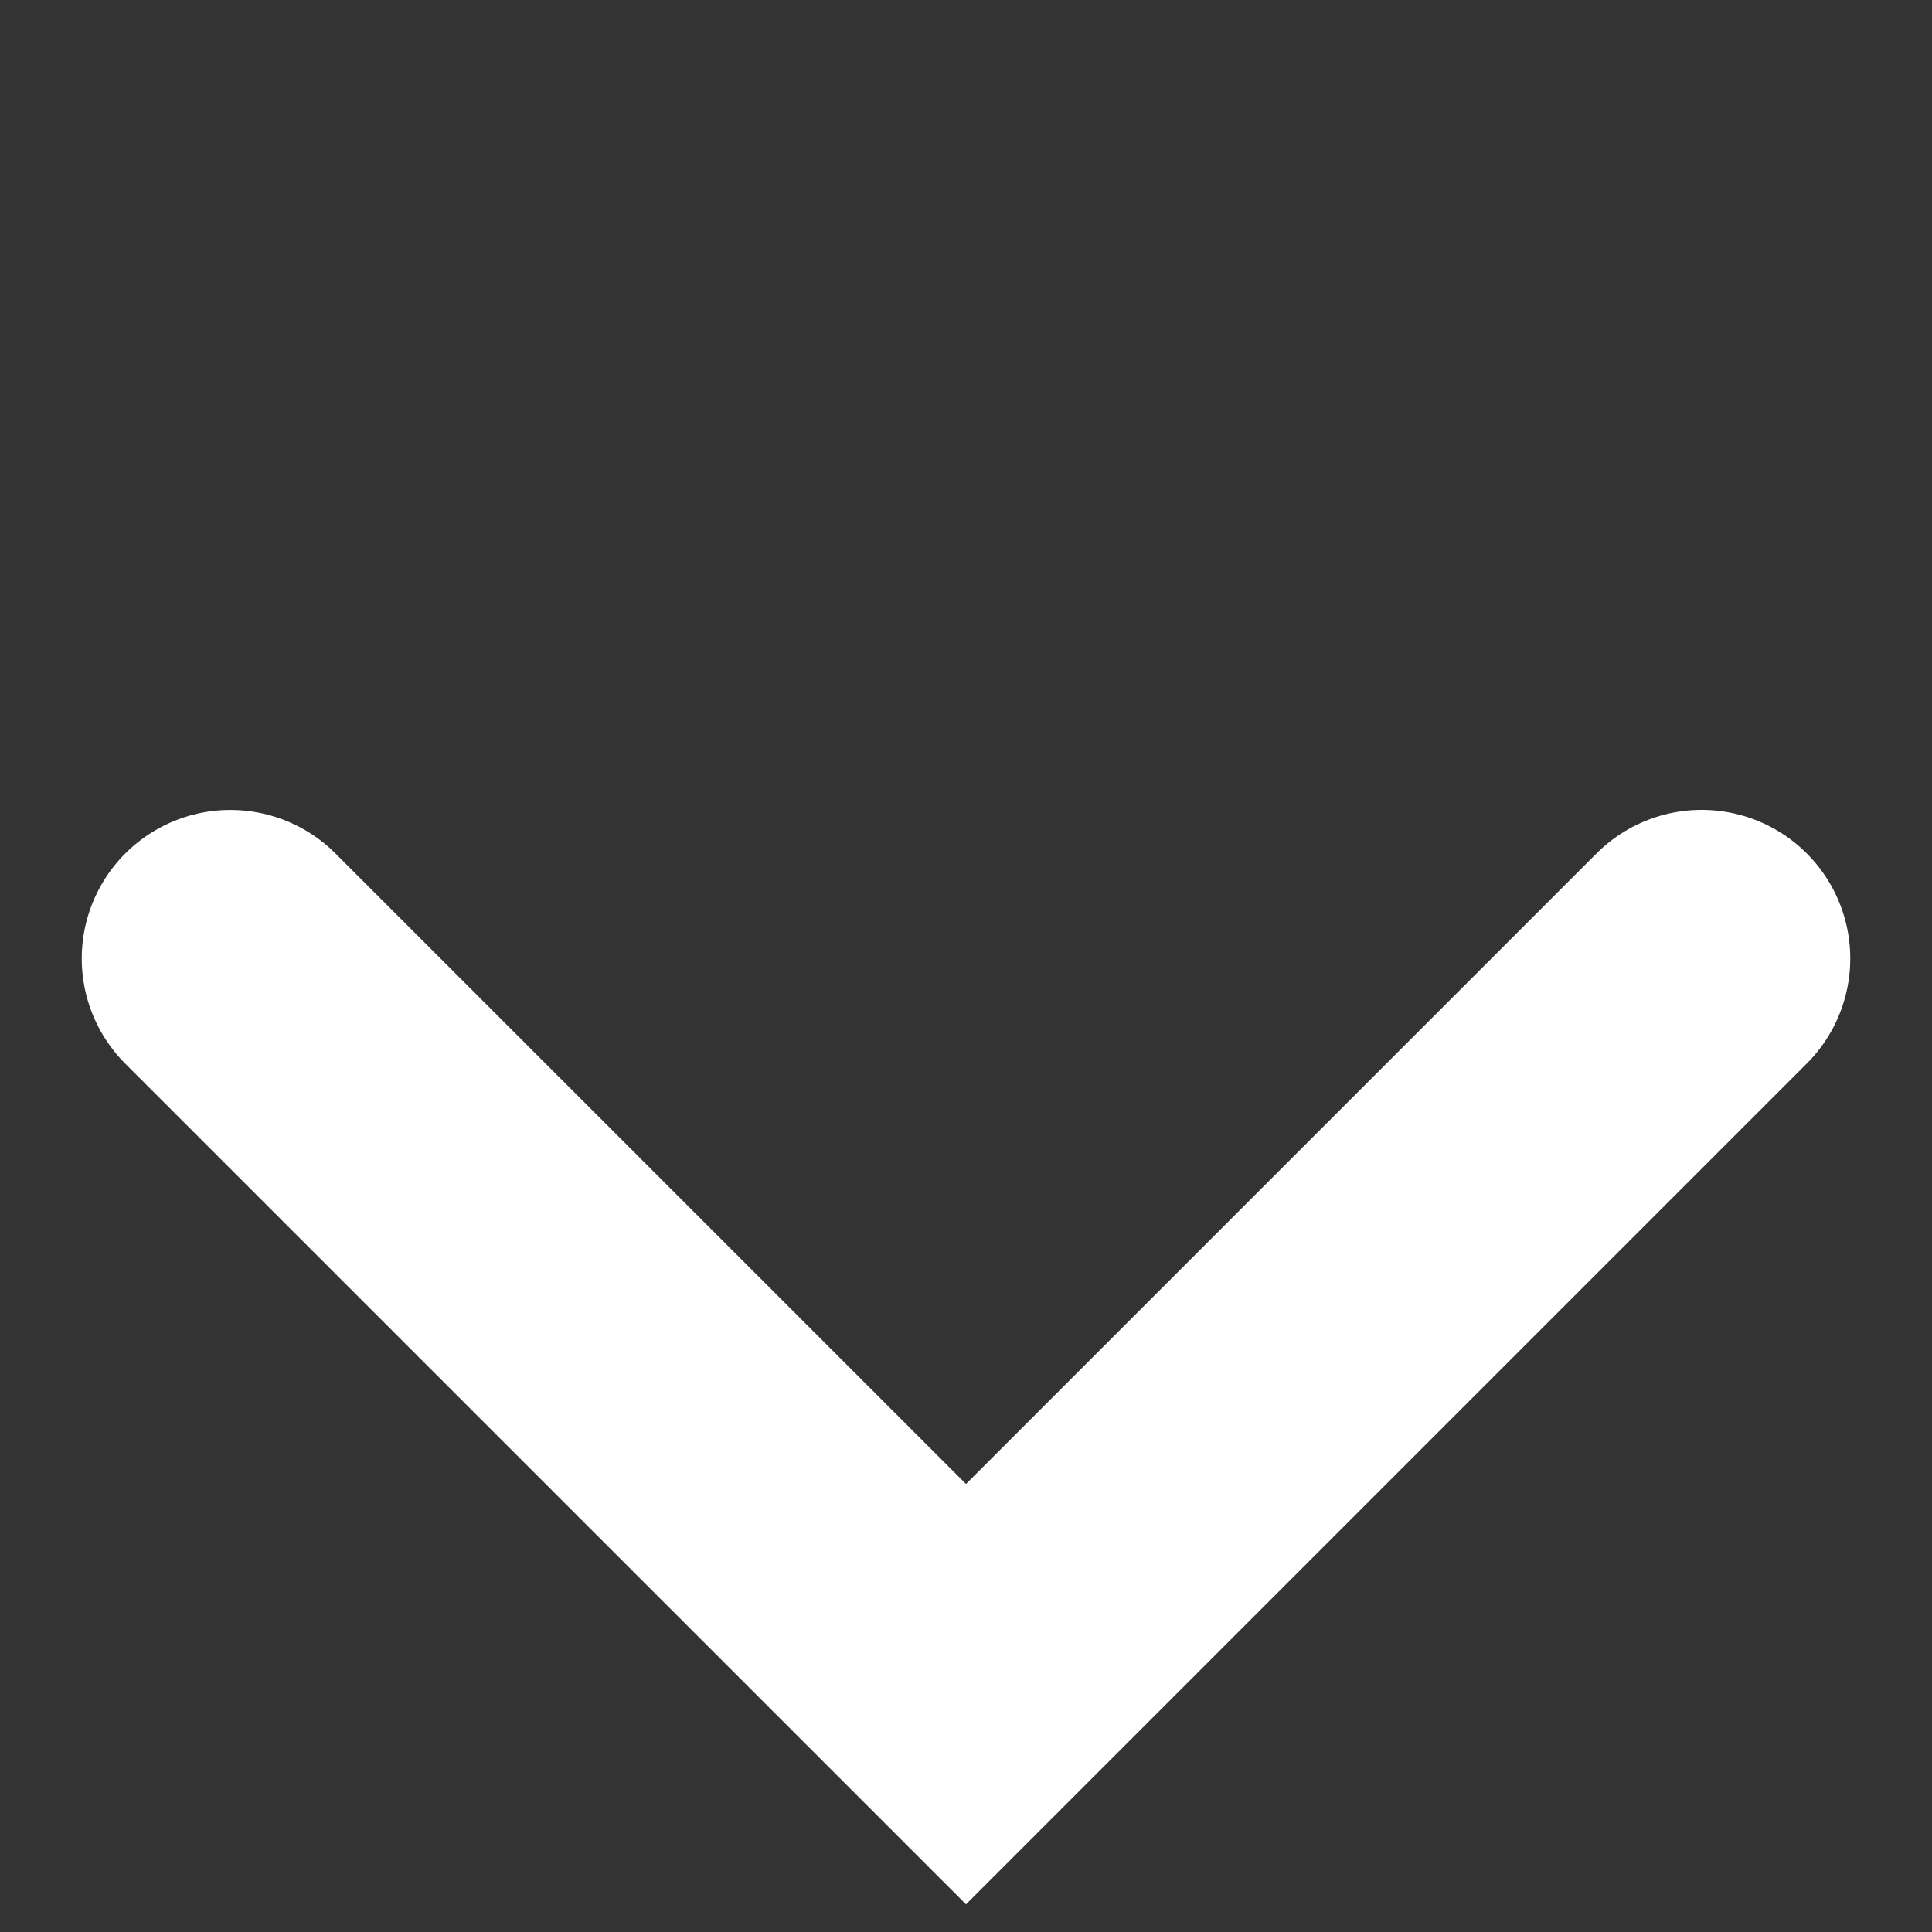 <svg width="26" height="26" viewBox="0 0 26 26" fill="none" xmlns="http://www.w3.org/2000/svg">
  <rect x="0" y="0" width="26" height="26" fill="#333333" stroke="none"/>
  <path d="M3.1 12.9l9.9 9.899 9.9-9.9" stroke="#fff" stroke-width="4" stroke-linecap="round"/>
</svg>
